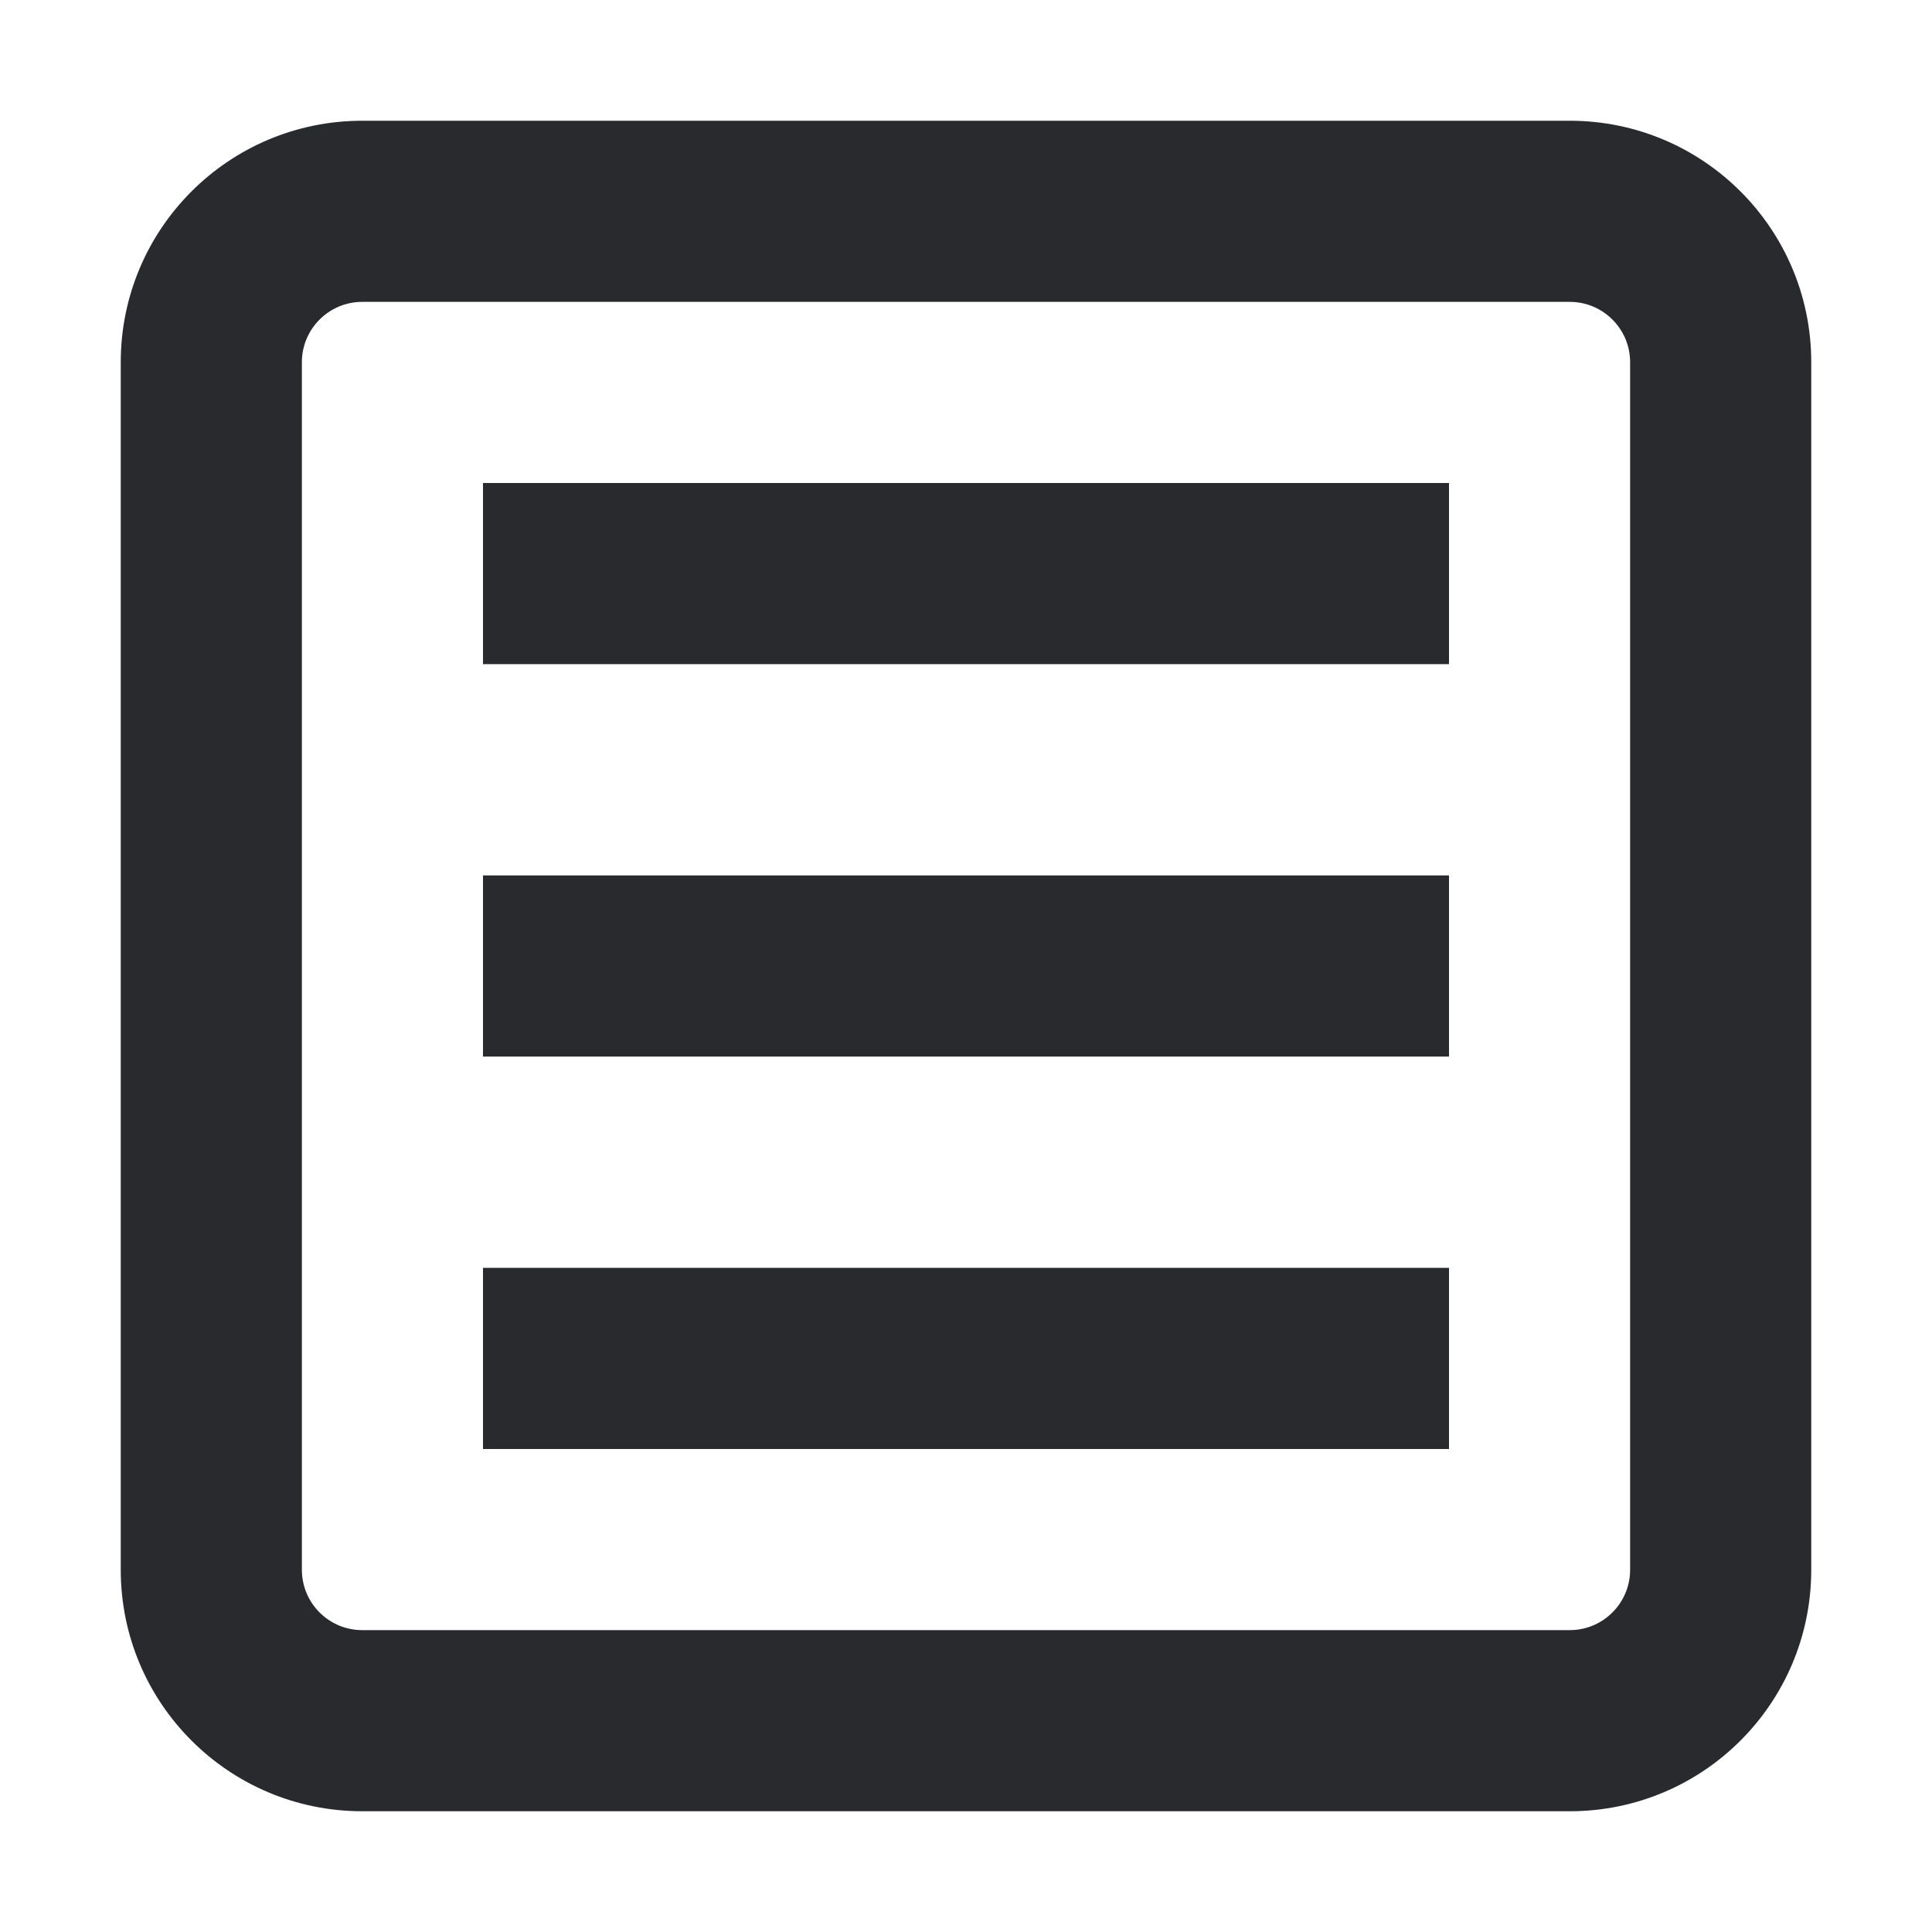 <svg width="16" height="16" viewBox="0 0 16 16" fill="none" xmlns="http://www.w3.org/2000/svg">
<path fill-rule="evenodd" clip-rule="evenodd" d="M1 3C1 1.895 1.895 1 3 1H13C14.105 1 15 1.895 15 3V13C15 14.105 14.105 15 13 15H3C1.895 15 1 14.105 1 13V3ZM3 2.5C2.724 2.5 2.5 2.724 2.5 3V13C2.5 13.276 2.724 13.5 3 13.5H13C13.276 13.5 13.5 13.276 13.5 13V3C13.5 2.724 13.276 2.5 13 2.5H3ZM12 5.5H4V4H12V5.5ZM12 8.75H4V7.25H12V8.75ZM12 12H4V10.5H12V12Z" fill="#292A2E"/>
</svg>
